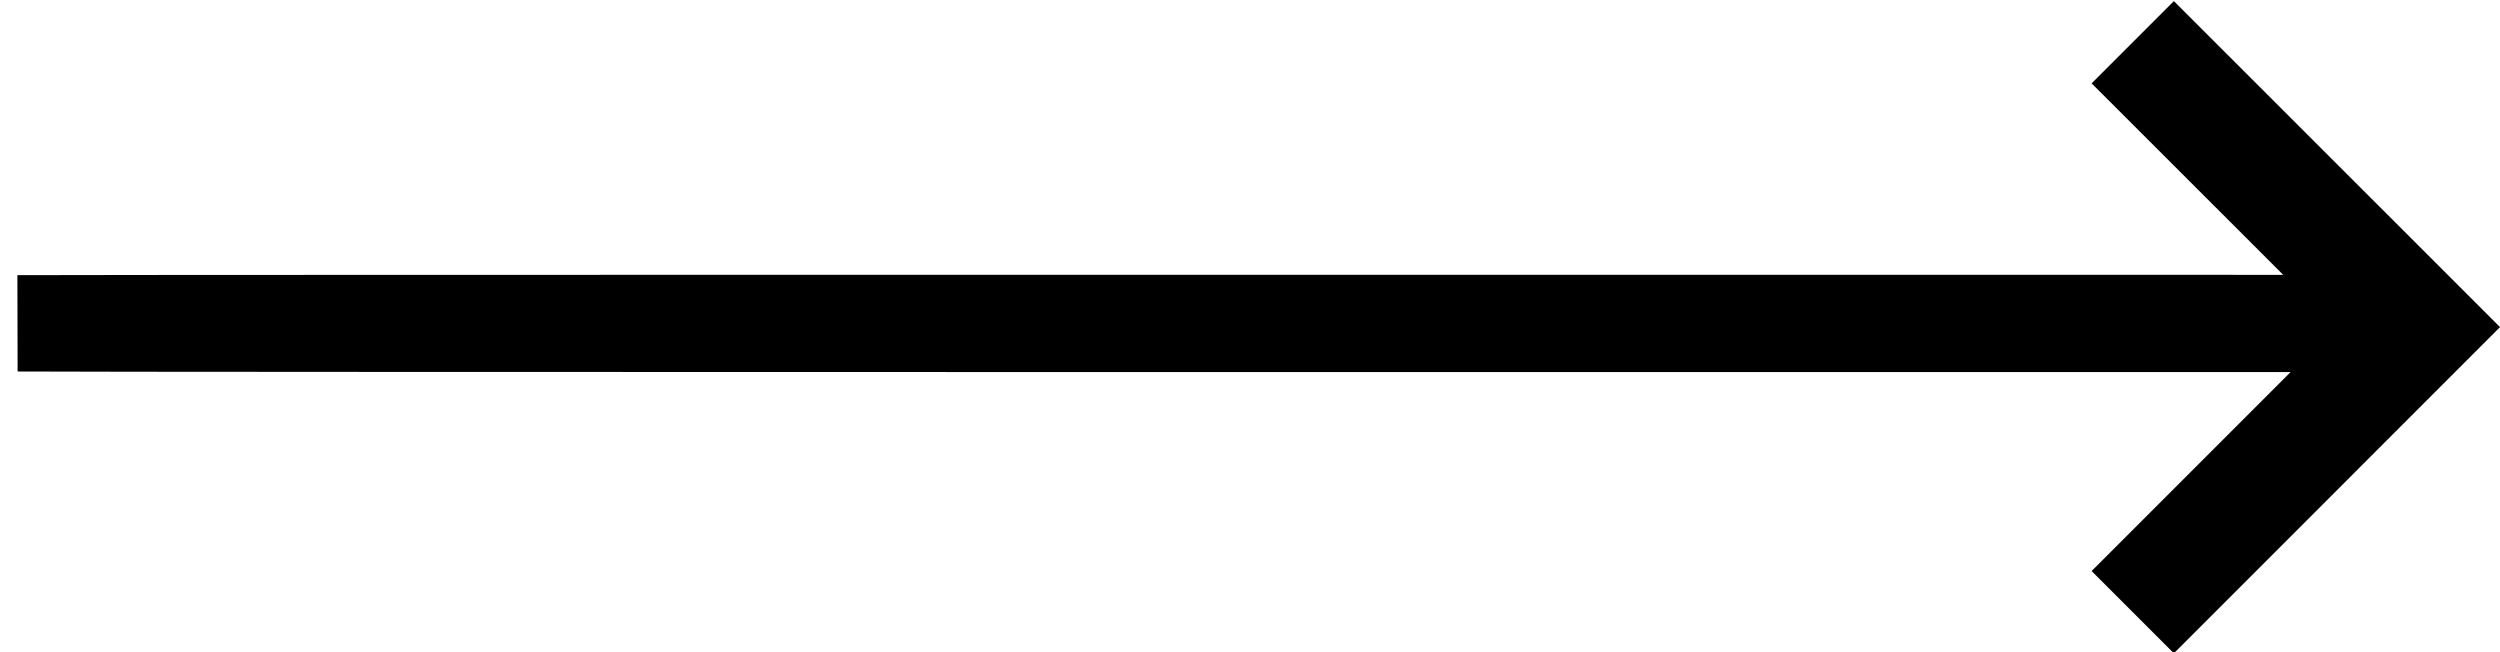 <?xml version="1.0" encoding="UTF-8"?>
<svg width="92px" height="24px" viewBox="0 0 92 24" version="1.1" xmlns="http://www.w3.org/2000/svg" xmlns:xlink="http://www.w3.org/1999/xlink">
    <title>Fill 1</title>
    <g id="Page-1" stroke="none" stroke-width="1" fill="none" fill-rule="evenodd">
        <g id="Large-Devices:-Desktops---12-col-Copy-3" transform="translate(-564, -2399)" fill="#000000">
            <path d="M656,2411.038 L652.973,2414.065 L643.999,2423.041 L640.972,2420.014 L648.295,2412.691 C642.437,2412.691 567.73,2412.701 564.648,2412.671 L564.64,2409.126 C569.454,2409.104 641.662,2409.114 648.022,2409.114 L640.972,2402.068 L643.999,2399.041 L652.973,2408.011 L656,2411.038 Z" id="Fill-1"></path>
        </g>
    </g>
</svg>